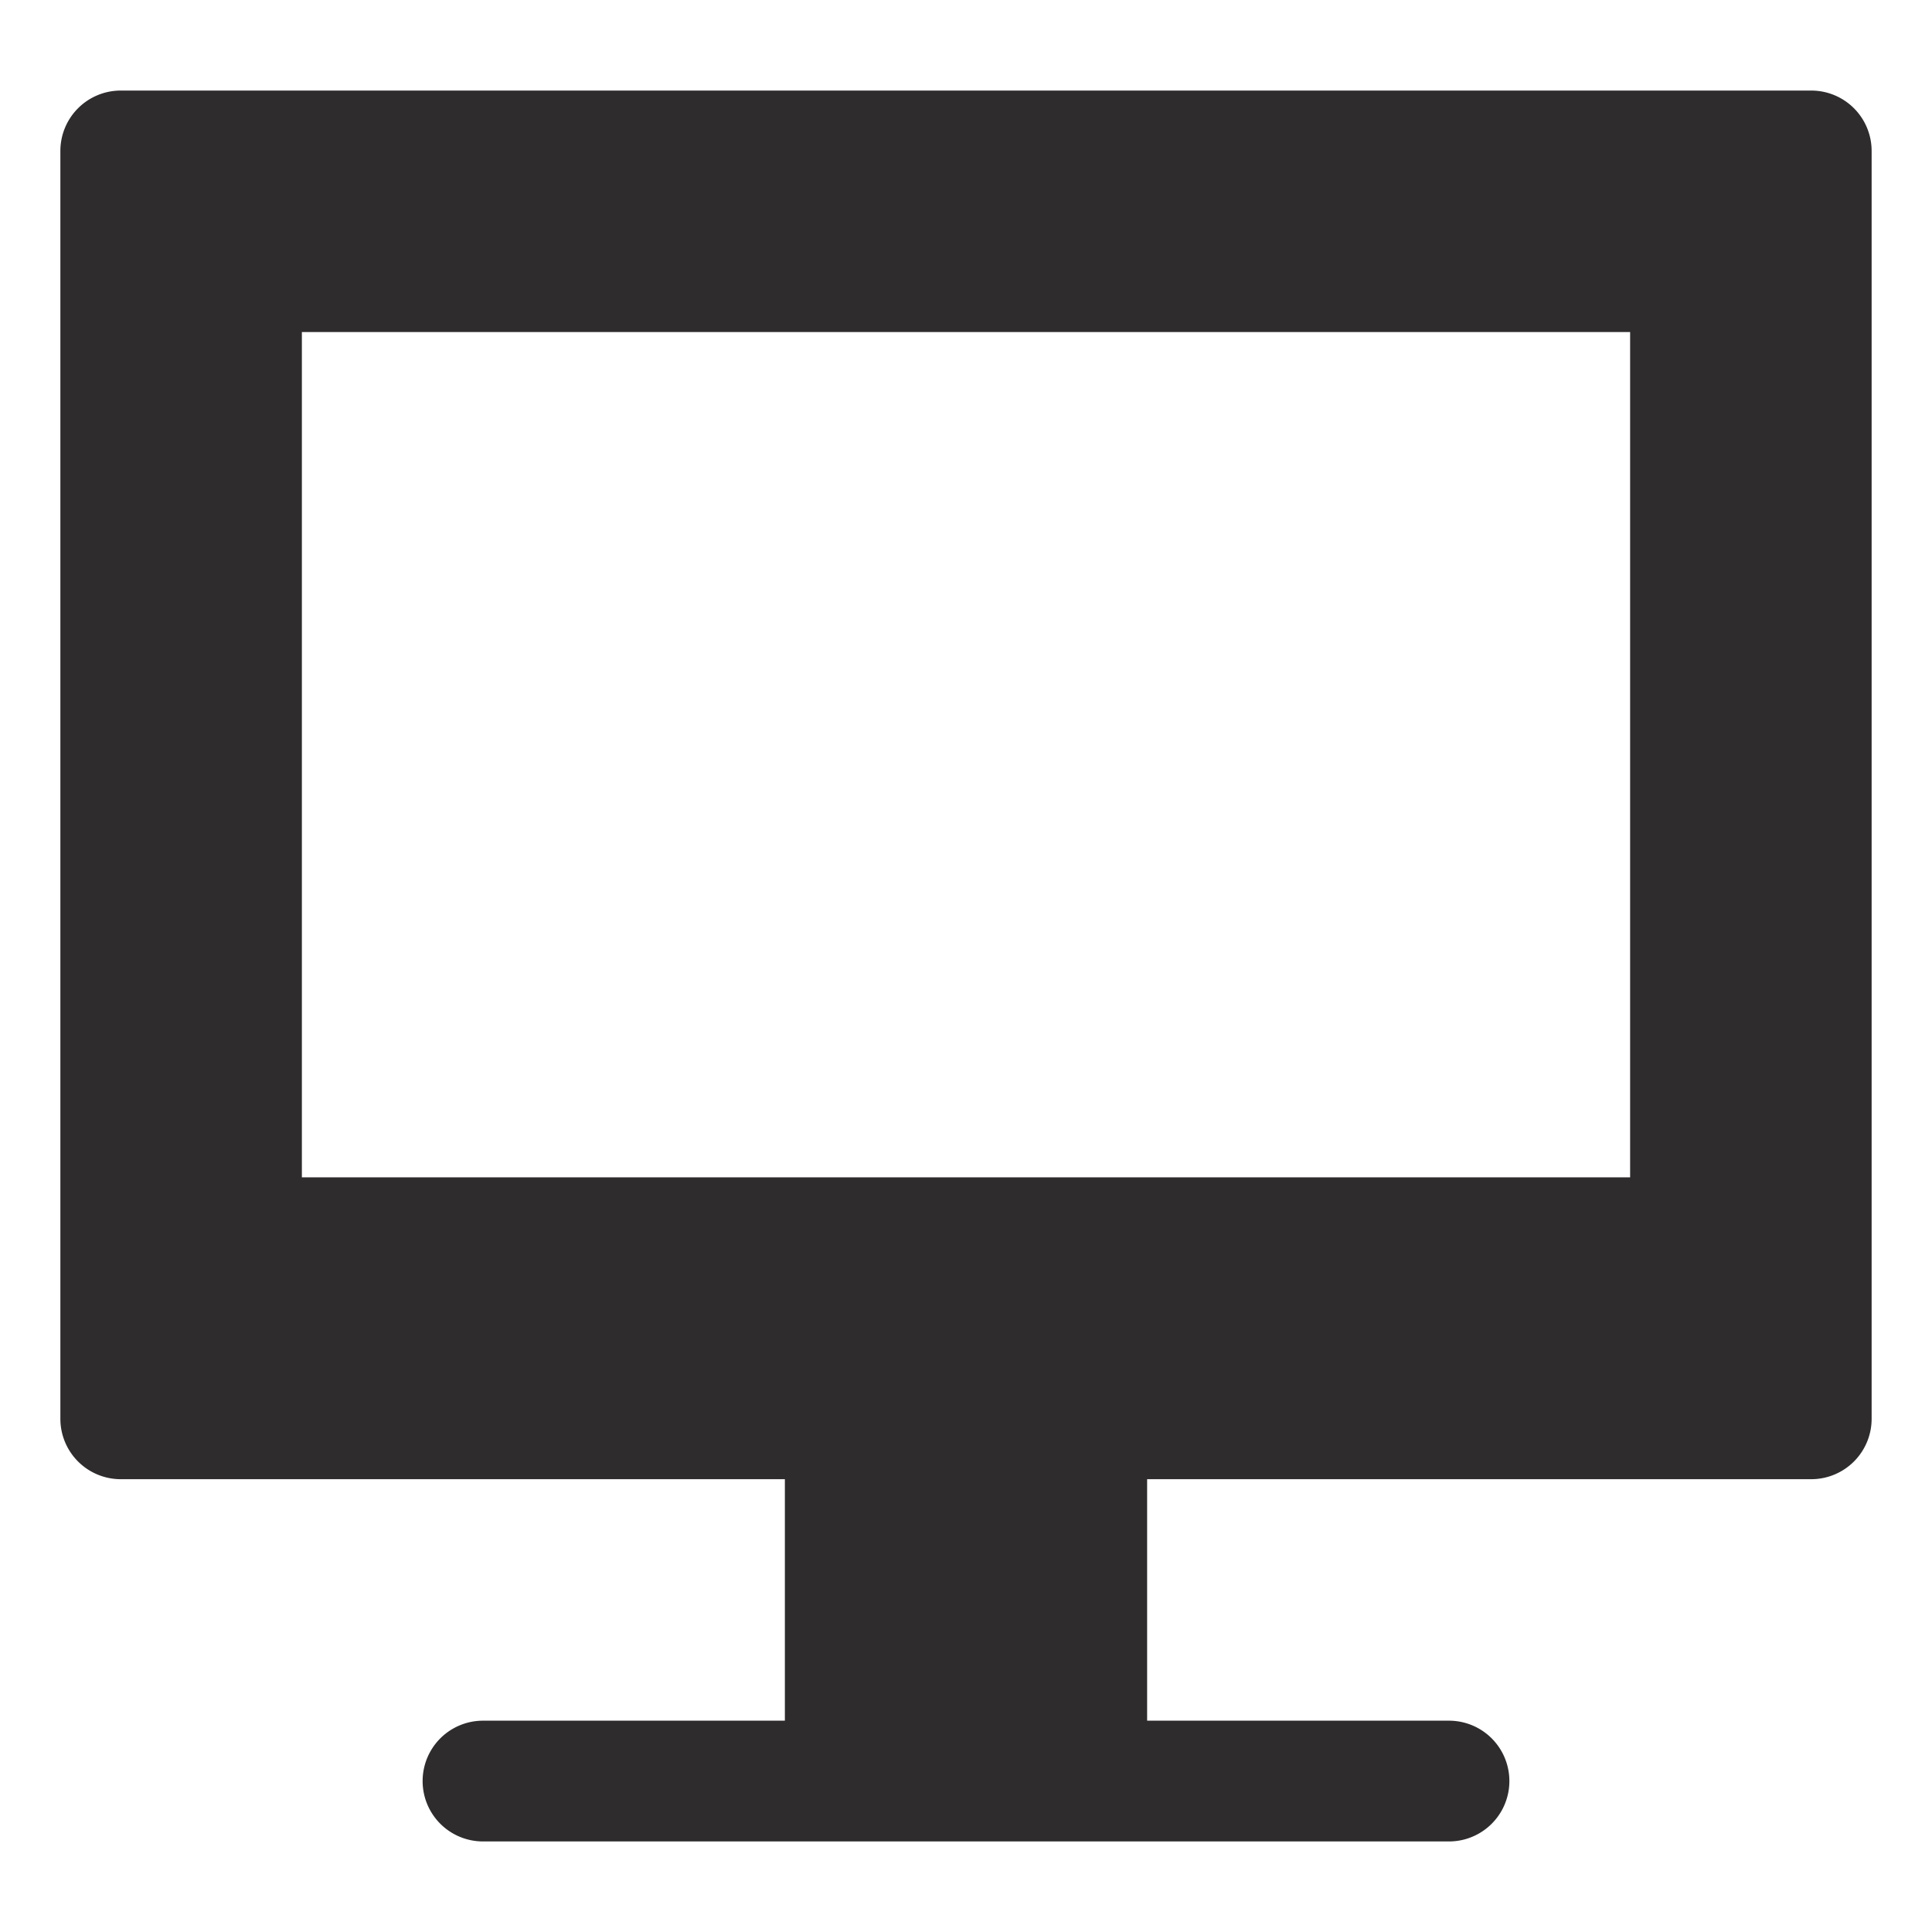 <svg viewBox="0 0 64 64" xmlns="http://www.w3.org/2000/svg"><path d="m60 3h-56a2 2 0 0 0 -2 2v42a2 2 0 0 0 2 2h22v8h-10a2 2 0 0 0 0 4h32a2 2 0 1 0 0-4h-10v-8h22a2 2 0 0 0 2-2v-42a2 2 0 0 0 -2-2zm-6 36h-44v-28h44z" fill="#2e2c2d"/></svg>